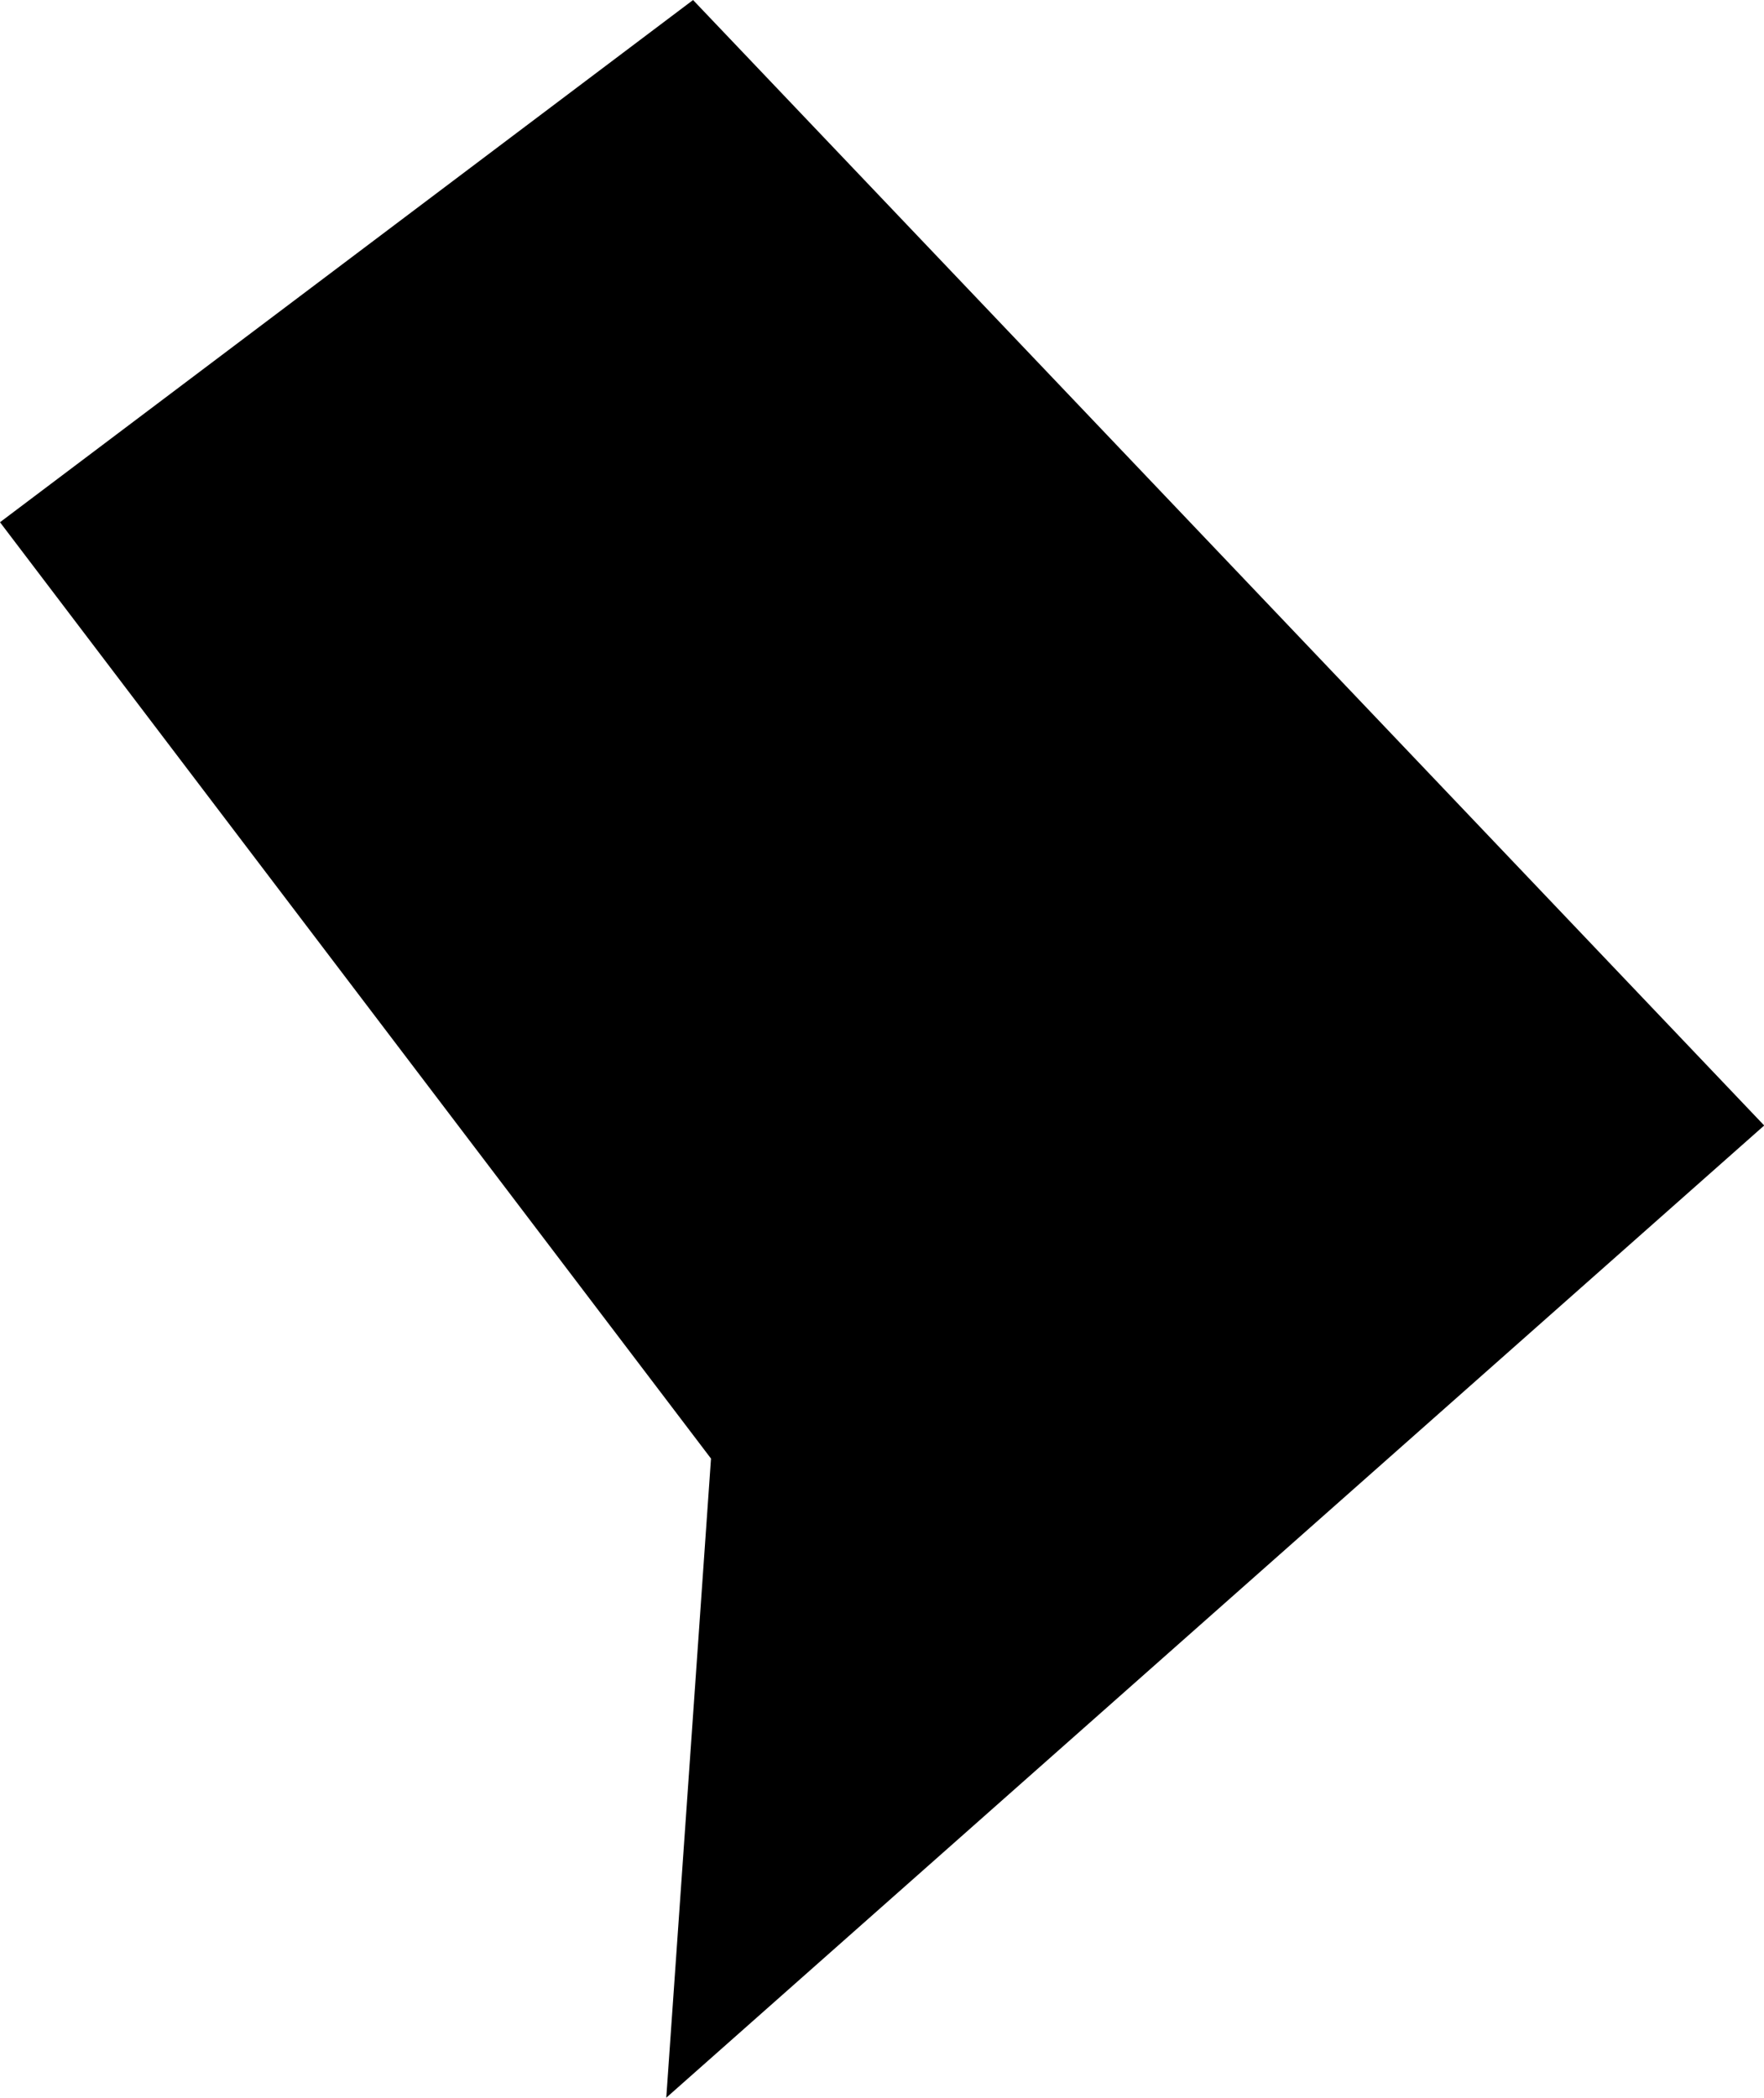 <svg xmlns="http://www.w3.org/2000/svg" width="9545.269" height="11347.125" viewBox="0 0 8.949 10.638"><path d="M3.38 10.638l.227-3.242L0 2.648 3.516 0 8.95 5.707l-5.57 4.93z" class="state-svg"/></svg>